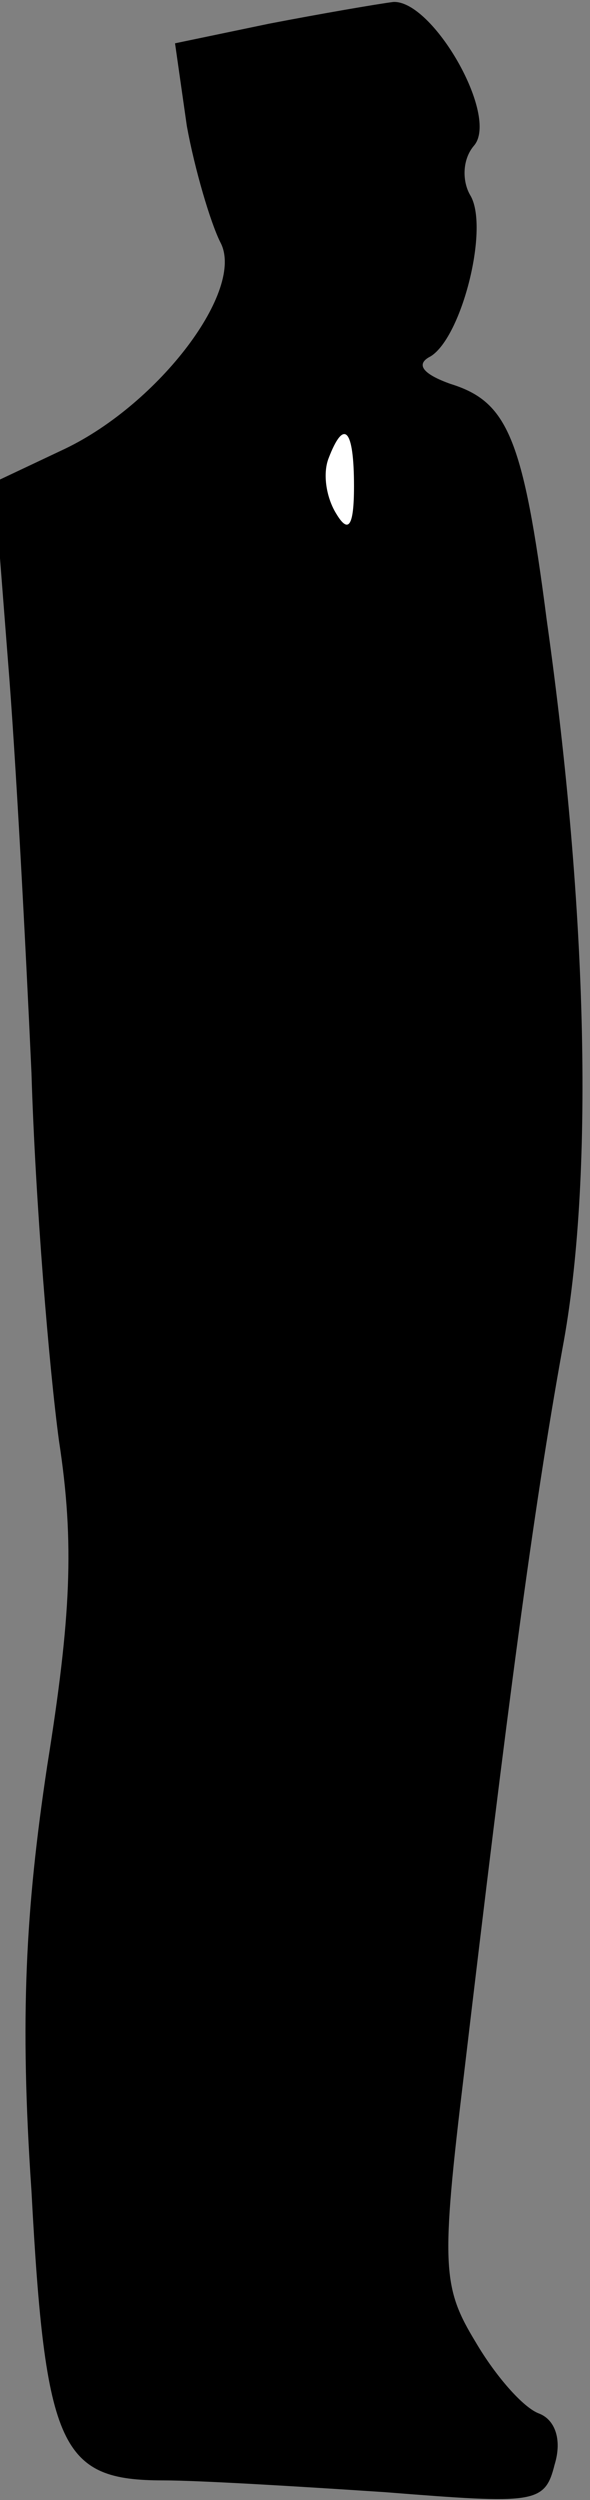 <?xml version="1.0" standalone="no"?>
<!DOCTYPE svg PUBLIC "-//W3C//DTD SVG 20010904//EN"
 "http://www.w3.org/TR/2001/REC-SVG-20010904/DTD/svg10.dtd">
<svg version="1.0" xmlns="http://www.w3.org/2000/svg"
 width="30pt" height="127pt" viewBox="0 0 30 127"
 preserveAspectRatio="xMidYMid meet">
<rect x="0" y="0" width="30" height="127" fill="#808080" stroke="none"/>
<g transform="translate(0,127) scale(0.1,-0.1)"
fill="#000000" stroke="none">
<path fill="#000000" stroke="none" d="M137 1258 l-48 -10 6 -42 c4 -22 12
-49 17 -59 13 -24 -31 -82 -79 -105 l-36 -17 7 -90 c4 -49 9 -144 12 -210 2
-66 9 -150 14 -187 8 -52 6 -90 -6 -165 -11 -73 -14 -128 -8 -216 7 -131 15
-147 67 -147 18 0 68 -3 113 -6 76 -6 81 -6 86 14 4 13 0 23 -8 26 -8 3 -22
19 -32 36 -17 28 -18 38 -6 137 22 186 35 285 50 368 16 85 13 221 -8 370 -12
93 -20 111 -49 120 -14 5 -18 10 -10 14 16 10 30 66 20 82 -4 7 -4 18 2 25 13
15 -21 74 -41 73 -8 -1 -37 -6 -63 -11z"/>
<path fill="#ffffff" stroke="none" d="M180 1023 c0 -21 -3 -24 -9 -14 -5 8
-7 20 -4 28 8 21 13 15 13 -14z"/>
</g>
</svg>
